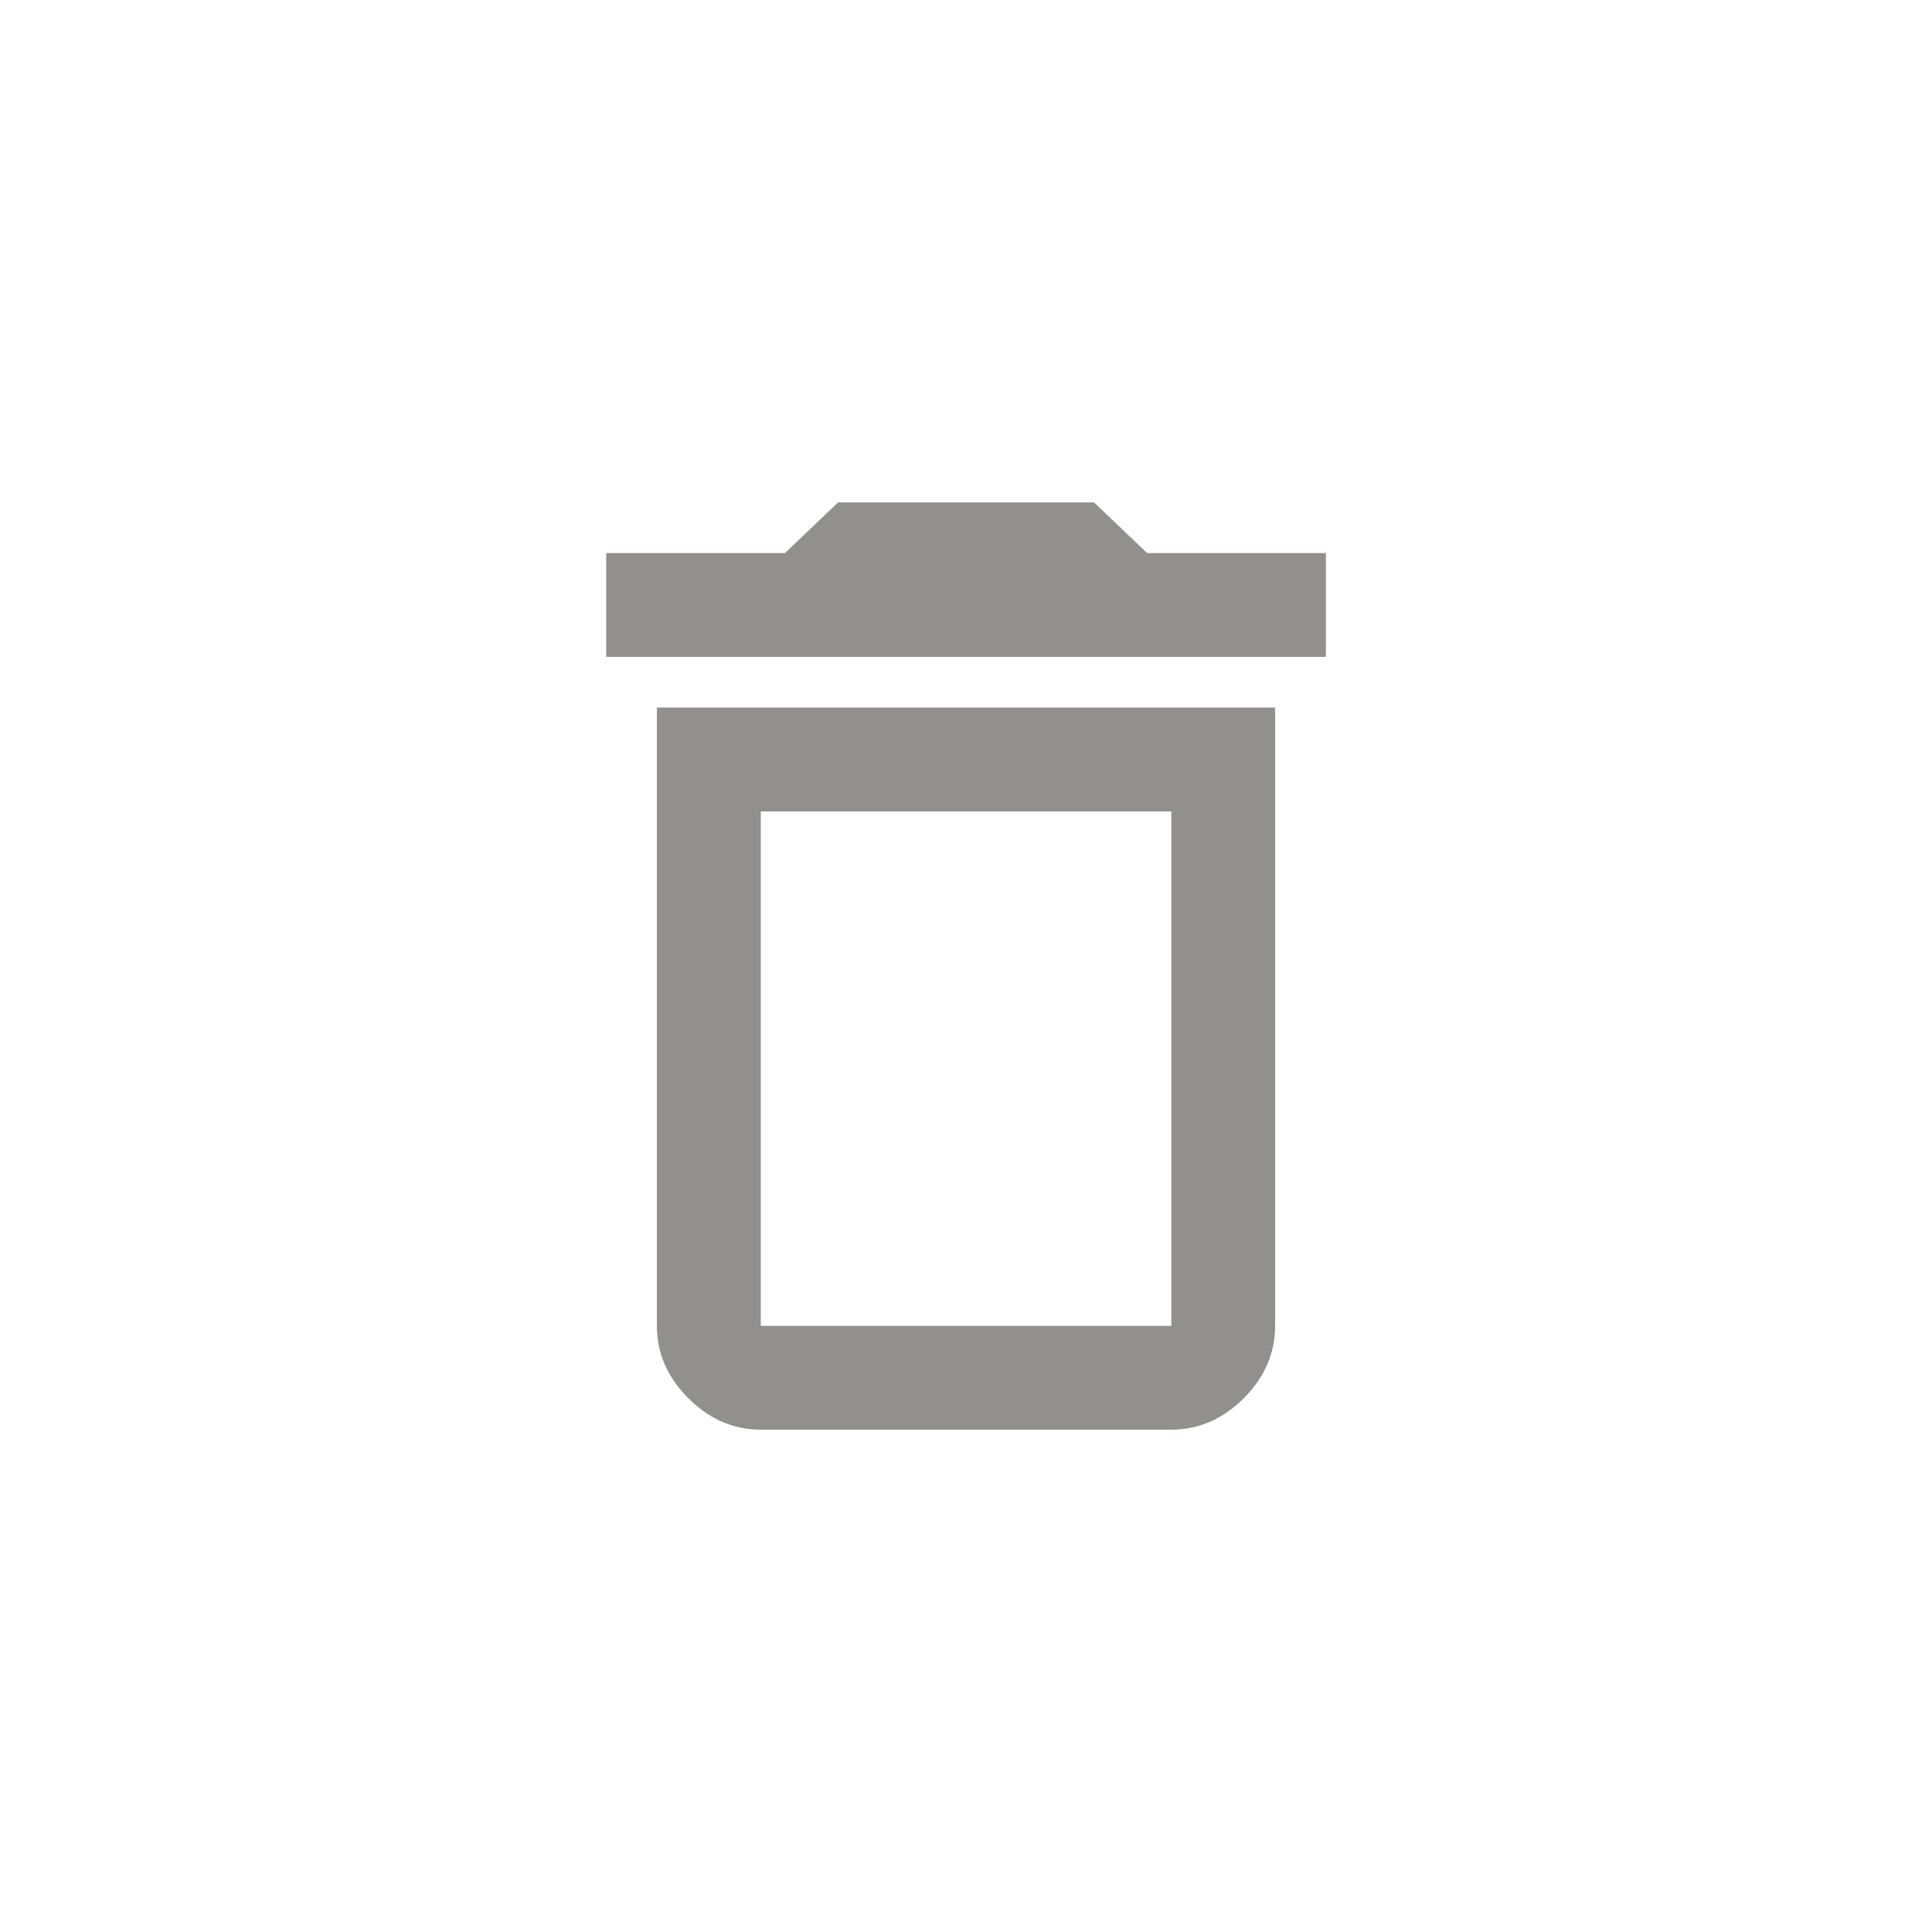 <!-- Generated by IcoMoon.io -->
<svg version="1.1" xmlns="http://www.w3.org/2000/svg" width="40" height="40" viewBox="0 0 40 40">
<title>mt-delete_outline</title>
<path fill="#91908d" d="M23.751 11.451h3.7v2.149h-14.9v-2.149h3.7l1.1-1.049h5.3zM15.751 16.8v10.651h8.5v-10.651h-8.5zM13.6 27.449v-12.8h12.8v12.8q0 0.851-0.649 1.5t-1.5 0.651h-8.5q-0.849 0-1.5-0.651t-0.651-1.5z"></path>
</svg>

